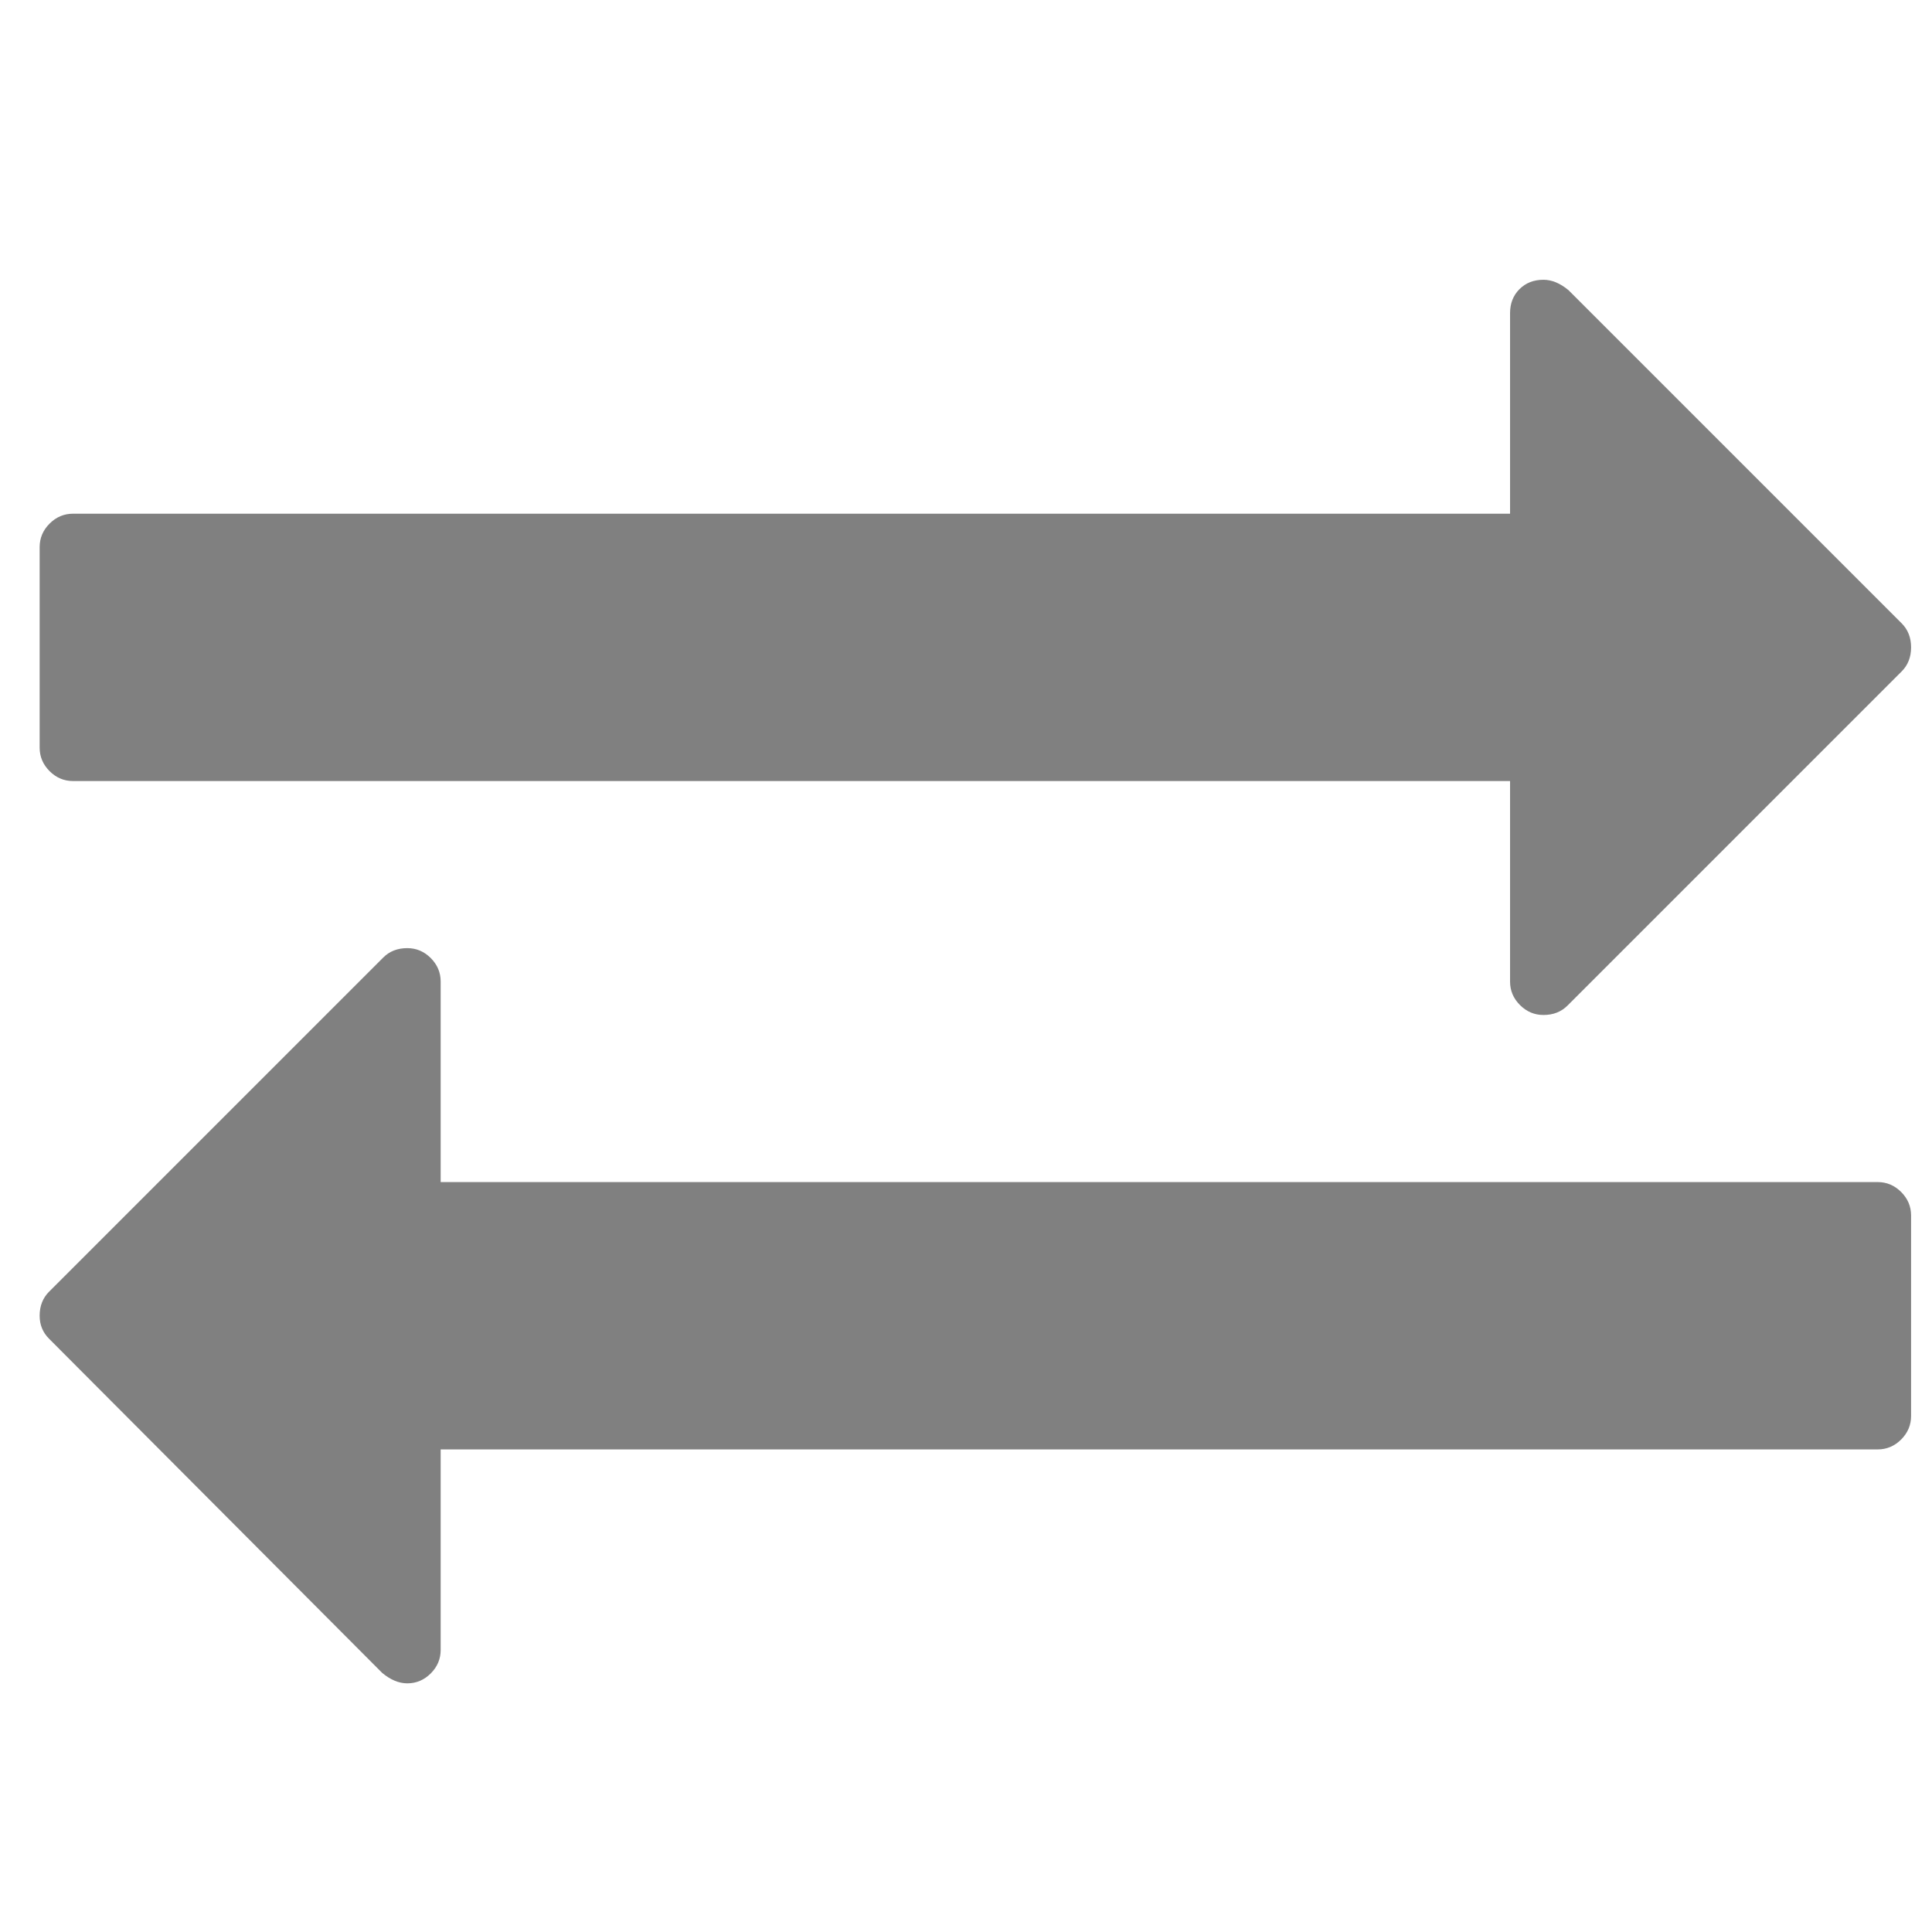 <?xml version="1.0" encoding="UTF-8" standalone="no"?>
<svg
   xmlns:dc="http://purl.org/dc/elements/1.1/"
   xmlns:cc="http://creativecommons.org/ns#"
   xmlns:rdf="http://www.w3.org/1999/02/22-rdf-syntax-ns#"
   xmlns:svg="http://www.w3.org/2000/svg"
   xmlns="http://www.w3.org/2000/svg"
   xmlns:sodipodi="http://sodipodi.sourceforge.net/DTD/sodipodi-0.dtd"
   xmlns:inkscape="http://www.inkscape.org/namespaces/inkscape"
   viewBox="0 -256 1850 1850"
   id="svg3001"
   version="1.1"
   inkscape:version="0.91 r13725"
   width="100%"
   height="100%"
   sodipodi:docname="run-in-cad.svg">
  <defs
     id="defs3009" />
  <sodipodi:namedview
     pagecolor="#ffffff"
     bordercolor="#666666"
     borderopacity="1"
     objecttolerance="10"
     gridtolerance="10"
     guidetolerance="10"
     inkscape:pageopacity="0"
     inkscape:pageshadow="2"
     inkscape:window-width="811"
     inkscape:window-height="480"
     id="namedview3007"
     showgrid="false"
     inkscape:zoom="0.13169643"
     inkscape:cx="896"
     inkscape:cy="896"
     inkscape:window-x="0"
     inkscape:window-y="25"
     inkscape:window-maximized="0"
     inkscape:current-layer="svg3001" />
  <g
     transform="matrix(1,0,0,-1,37.966,1259.898)"
     id="g3003"
     style="fill:#808080">
    <path
       d="M 1792,352 V 160 q 0,-13 -9.5,-22.5 Q 1773,128 1760,128 H 384 V -64 q 0,-13 -9.5,-22.5 Q 365,-96 352,-96 q -12,0 -24,10 L 9,234 q -9,9 -9,22 0,14 9,23 l 320,320 q 9,9 23,9 13,0 22.5,-9.5 Q 384,589 384,576 V 384 h 1376 q 13,0 22.5,-9.5 9.5,-9.5 9.5,-22.5 z m 0,544 q 0,-14 -9,-23 L 1463,553 q -9,-9 -23,-9 -13,0 -22.5,9.5 -9.5,9.5 -9.5,22.5 V 768 H 32 Q 19,768 9.5,777.5 0,787 0,800 v 192 q 0,13 9.5,22.5 9.5,9.5 22.5,9.5 h 1376 v 192 q 0,14 9,23 9,9 23,9 12,0 24,-10 l 319,-319 q 9,-9 9,-23 z"
       id="path3005"
       inkscape:connector-curvature="0"
       style="fill:#808080" />
  </g>
</svg>
